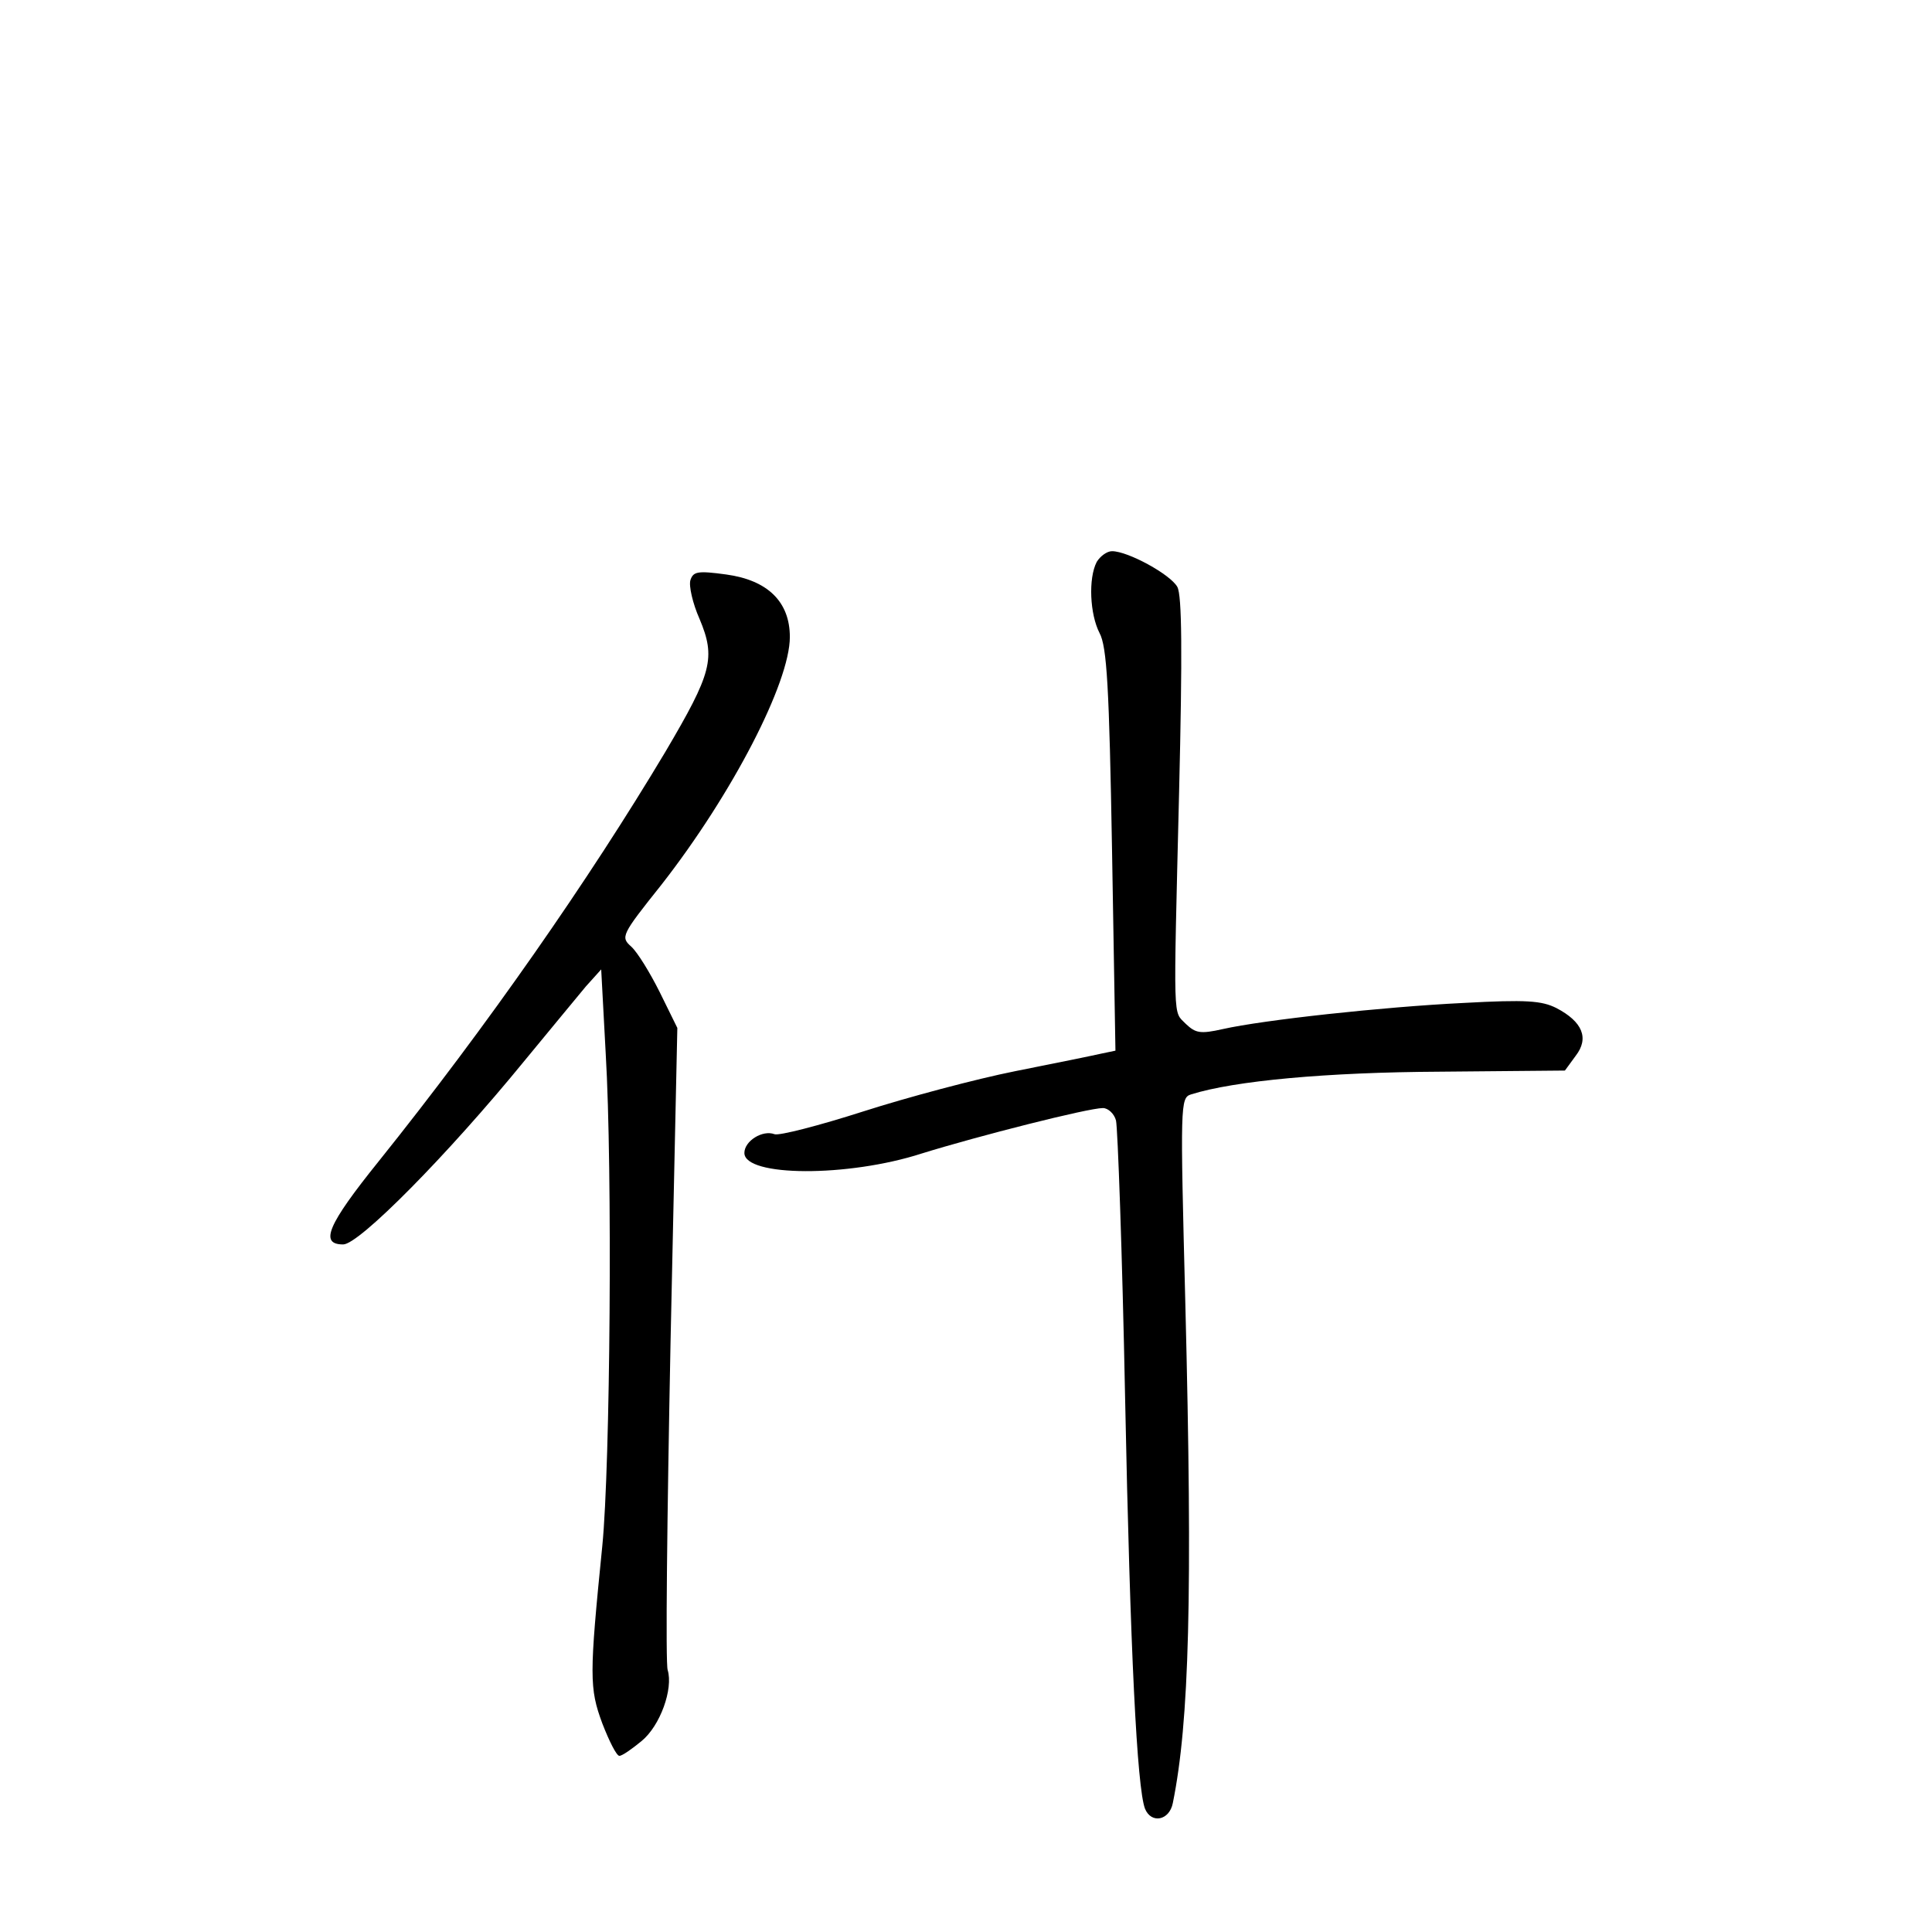 <?xml version="1.0" standalone="no"?>
<!DOCTYPE svg PUBLIC "-//W3C//DTD SVG 20010904//EN"
 "http://www.w3.org/TR/2001/REC-SVG-20010904/DTD/svg10.dtd">
<svg version="1.0" xmlns="http://www.w3.org/2000/svg"
 width="340pt" height="340pt" viewBox="0 0 340 340"
 preserveAspectRatio="xMidYMid meet">
<g transform="translate(0,340) scale(0.1,-0.1)"
fill="#000000" stroke="none">
<path d="M1930 2411 c-15 -29 -12 -92 5 -125 13 -24 17 -95 22 -382 l6 -353
-24 -5 c-13 -3 -81 -17 -152 -31 -70 -14 -190 -46 -268 -71 -78 -25 -148 -43
-156 -40 -21 8 -53 -12 -53 -33 0 -42 182 -43 312 -1 100 31 293 80 319 80 9
0 20 -10 23 -22 3 -13 11 -232 16 -488 9 -448 21 -686 35 -723 11 -27 43 -21
49 10 29 143 35 365 22 879 -9 351 -9 362 10 368 76 24 239 39 438 40 l220 2
19 26 c24 31 12 60 -34 84 -26 13 -53 15 -163 9 -143 -7 -353 -30 -424 -46
-40 -9 -48 -7 -65 9 -23 24 -22 -7 -12 407 6 248 5 347 -3 362 -12 22 -87 63
-115 63 -9 0 -21 -9 -27 -19z"/>
<path d="M1215 2379 c-3 -10 4 -41 16 -68 29 -69 22 -95 -60 -234 -135 -226
-314 -483 -504 -720 -91 -113 -105 -147 -63 -147 28 0 184 158 318 322 46 56
95 115 109 132 l27 30 8 -149 c12 -202 8 -723 -6 -865 -23 -229 -23 -251 0
-313 12 -31 25 -57 30 -57 5 0 22 12 39 26 33 27 56 92 46 125 -4 11 -1 270 5
575 l12 555 -31 63 c-17 34 -39 70 -50 80 -19 17 -18 20 53 109 125 160 226
356 226 436 0 62 -39 100 -112 110 -51 7 -58 5 -63 -10z"/>
</g>
</svg>
